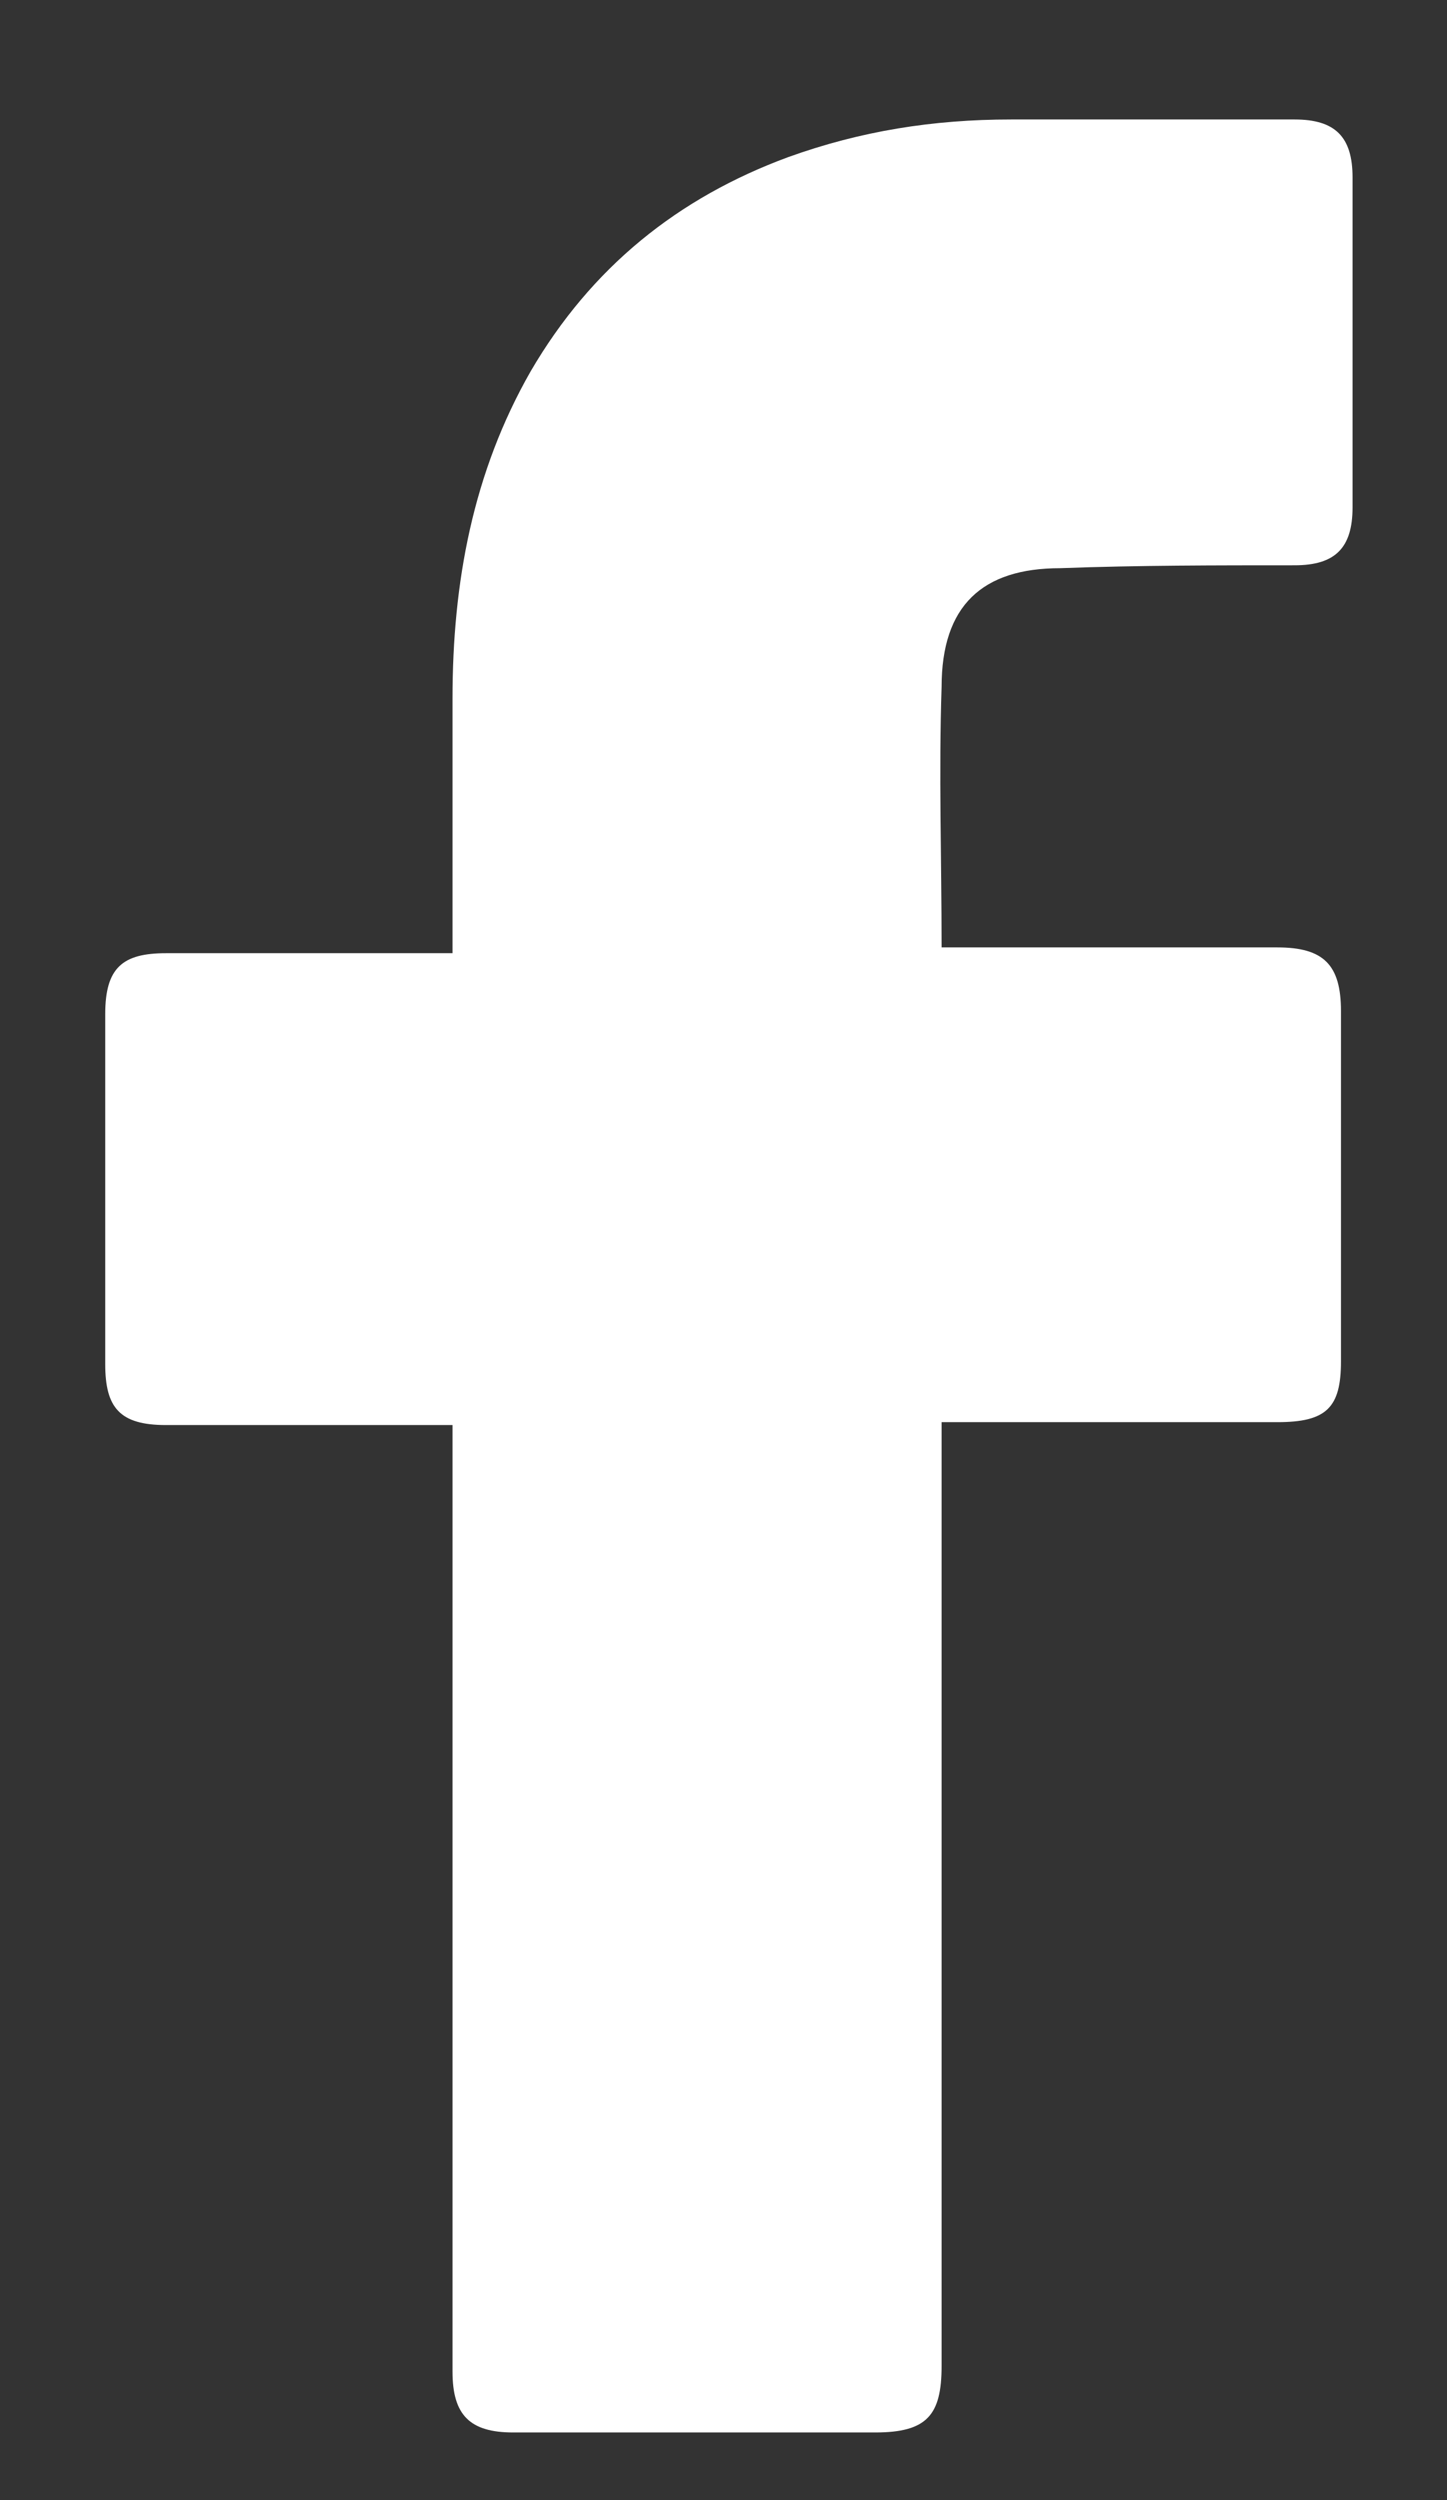 <svg width="11" height="19" viewBox="0 0 11 19" fill="none" xmlns="http://www.w3.org/2000/svg">
<rect x="0" y="0" width="11" height="19" fill="#333333" stroke="none"/>
<path d="M3.44 10.83C3.374 10.83 1.922 10.83 1.262 10.83C0.91 10.83 0.8 10.698 0.8 10.368C0.8 9.488 0.8 8.586 0.8 7.706C0.8 7.354 0.932 7.244 1.262 7.244H3.44C3.44 7.178 3.44 5.902 3.44 5.308C3.44 4.428 3.594 3.592 4.034 2.822C4.496 2.03 5.156 1.502 5.992 1.194C6.542 0.996 7.092 0.908 7.686 0.908H9.842C10.15 0.908 10.282 1.04 10.282 1.348V3.856C10.282 4.164 10.15 4.296 9.842 4.296C9.248 4.296 8.654 4.296 8.06 4.318C7.466 4.318 7.158 4.604 7.158 5.22C7.136 5.88 7.158 6.518 7.158 7.2H9.71C10.062 7.2 10.194 7.332 10.194 7.684V10.346C10.194 10.698 10.084 10.808 9.71 10.808C8.918 10.808 7.224 10.808 7.158 10.808V17.98C7.158 18.354 7.048 18.486 6.652 18.486C5.728 18.486 4.826 18.486 3.902 18.486C3.572 18.486 3.44 18.354 3.44 18.024C3.44 15.714 3.44 10.896 3.44 10.83Z" fill="white"/>
</svg>
